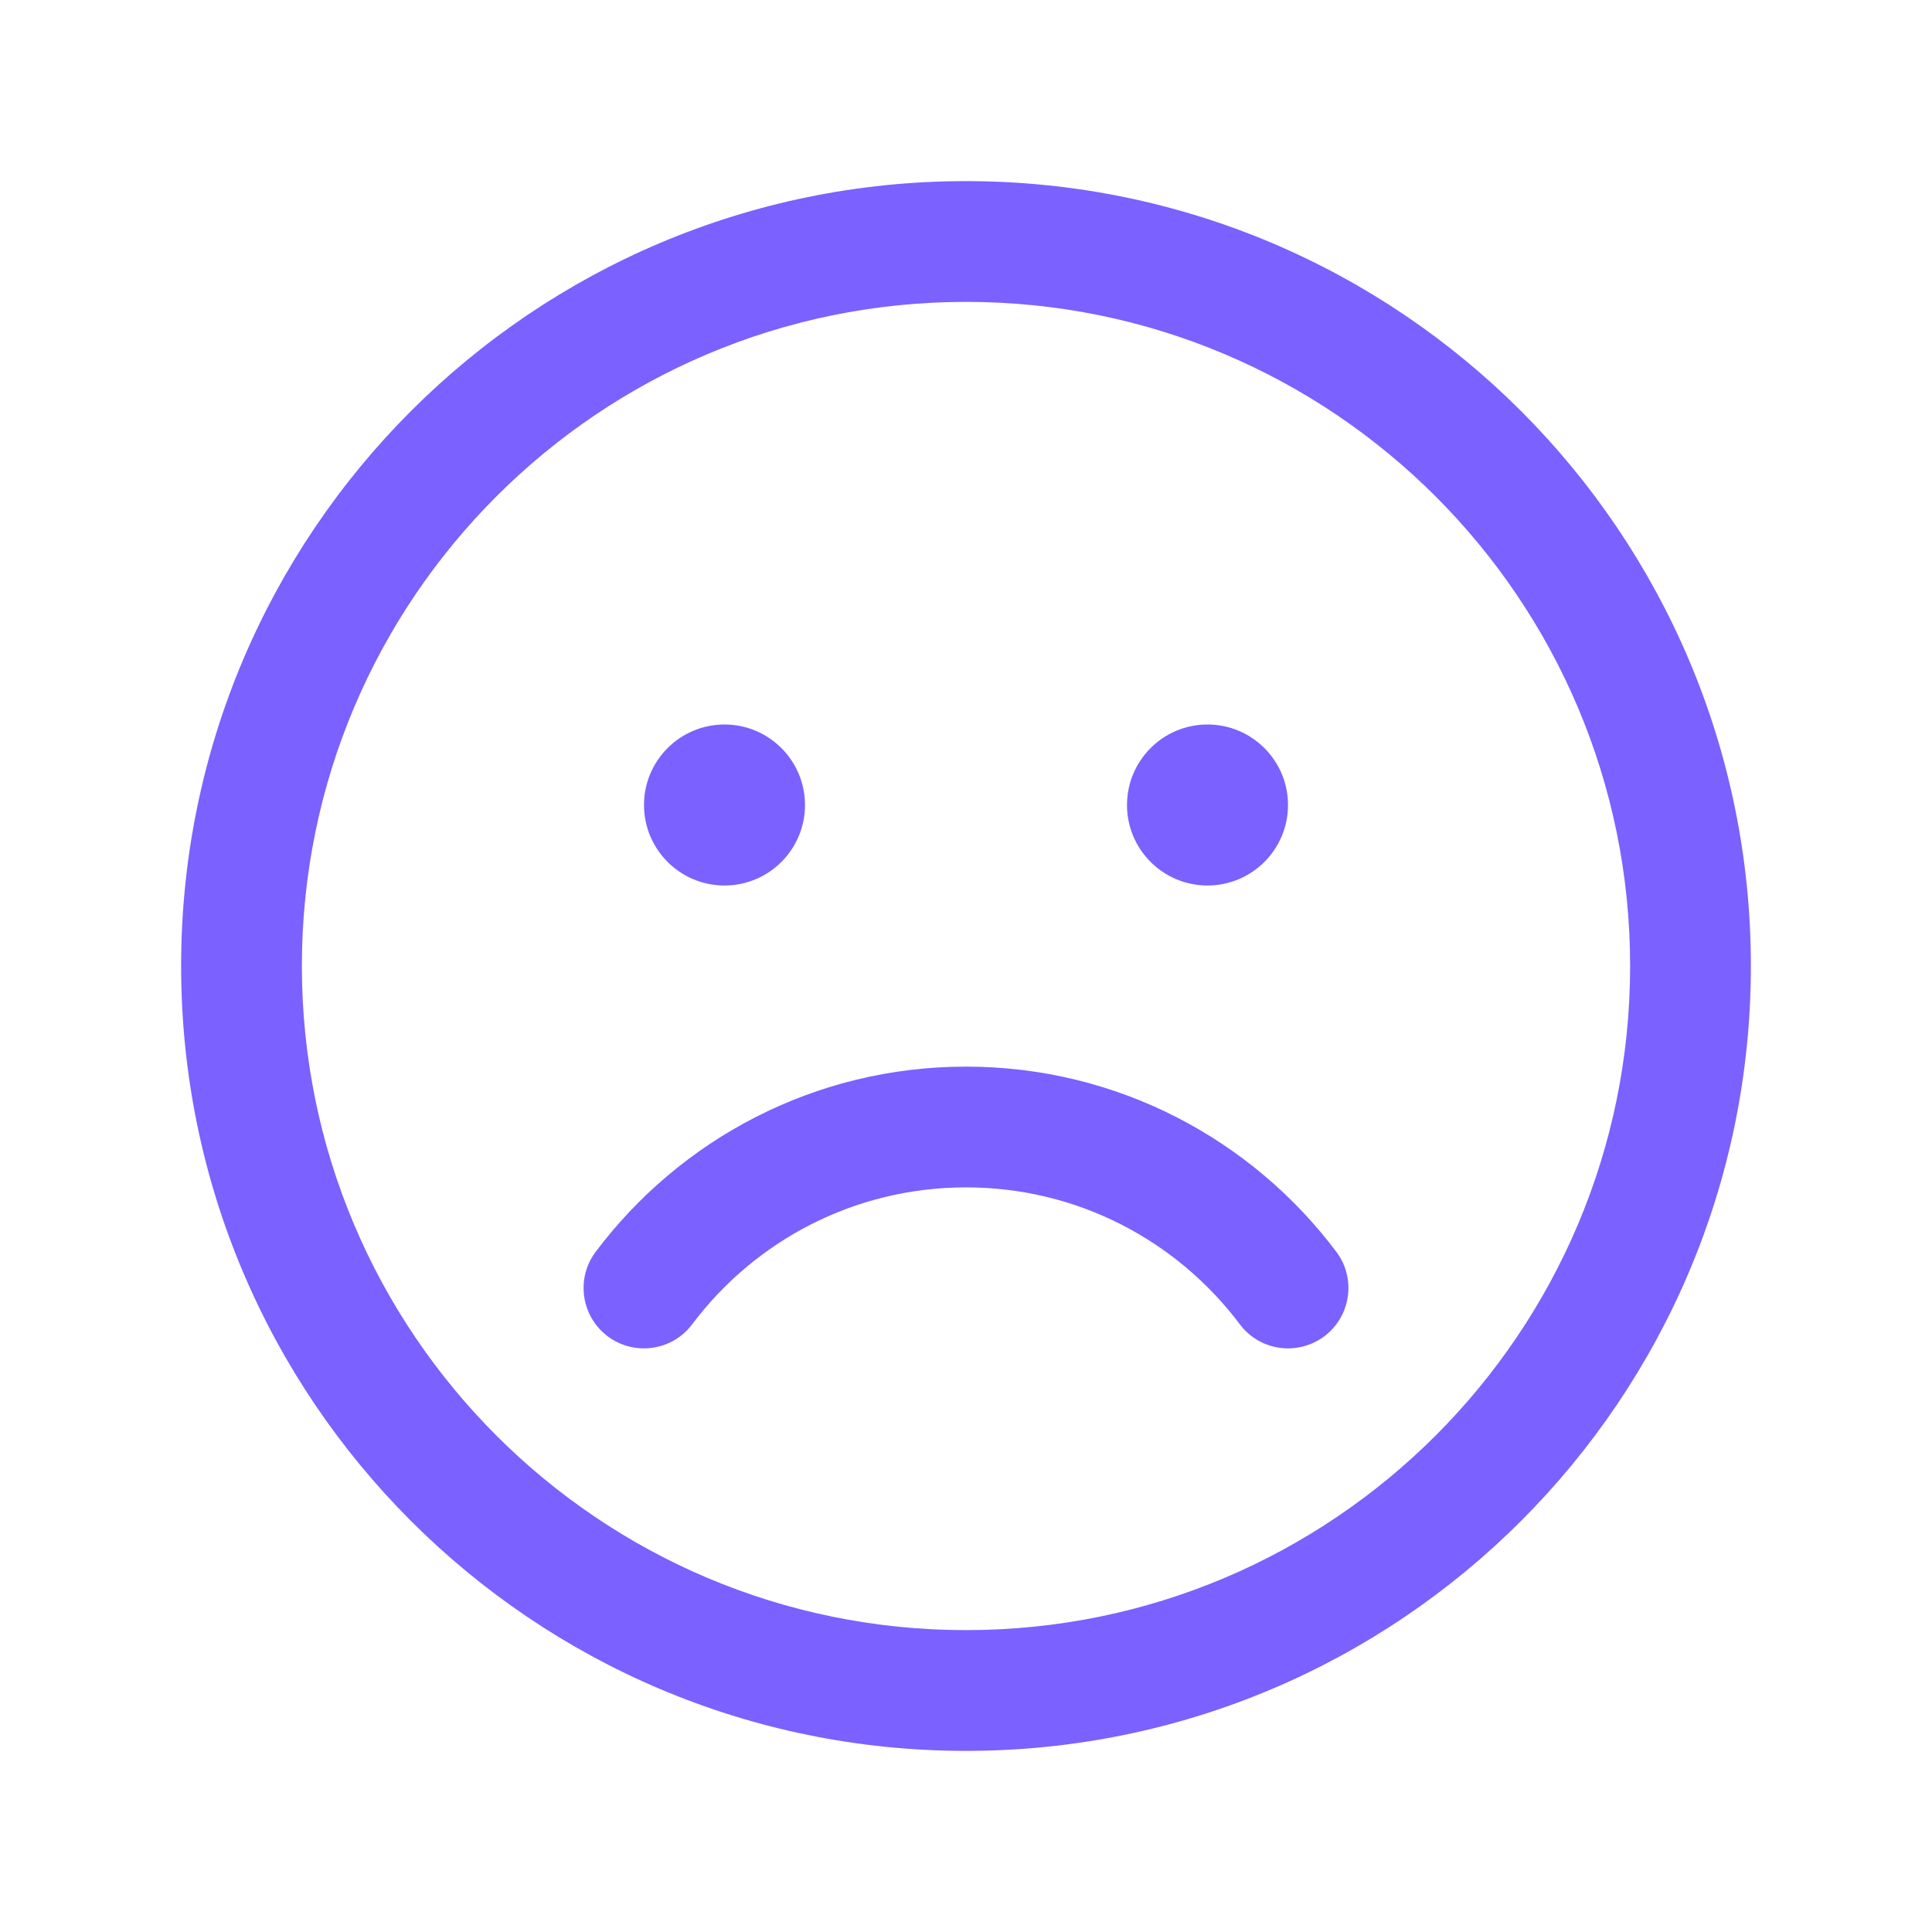 <svg width="24" height="24" viewBox="0 0 24 24" fill="none" xmlns="http://www.w3.org/2000/svg">
<path fill-rule="evenodd" clip-rule="evenodd" d="M12 2.25C6.615 2.25 2.25 6.615 2.25 12C2.25 17.385 6.615 21.75 12 21.75C17.385 21.75 21.75 17.385 21.75 12C21.75 6.615 17.385 2.25 12 2.25ZM20.25 12C20.25 16.556 16.556 20.25 12 20.25C7.444 20.25 3.75 16.556 3.75 12C3.75 7.444 7.444 3.75 12 3.75C16.556 3.75 20.25 7.444 20.25 12ZM8.599 16.45C8.35 16.782 7.88 16.848 7.549 16.6C7.218 16.351 7.151 15.881 7.4 15.55C8.448 14.155 10.118 13.25 12 13.25C13.882 13.25 15.552 14.155 16.6 15.55C16.849 15.881 16.782 16.351 16.451 16.6C16.119 16.848 15.649 16.782 15.401 16.45C14.624 15.416 13.39 14.75 12 14.75C10.61 14.75 9.376 15.416 8.599 16.45ZM10 10C10 10.552 9.552 11 9 11C8.448 11 8 10.552 8 10C8 9.448 8.448 9 9 9C9.552 9 10 9.448 10 10ZM15 11C15.552 11 16 10.552 16 10C16 9.448 15.552 9 15 9C14.448 9 14 9.448 14 10C14 10.552 14.448 11 15 11Z" fill="#7B61FF"/>
</svg>

